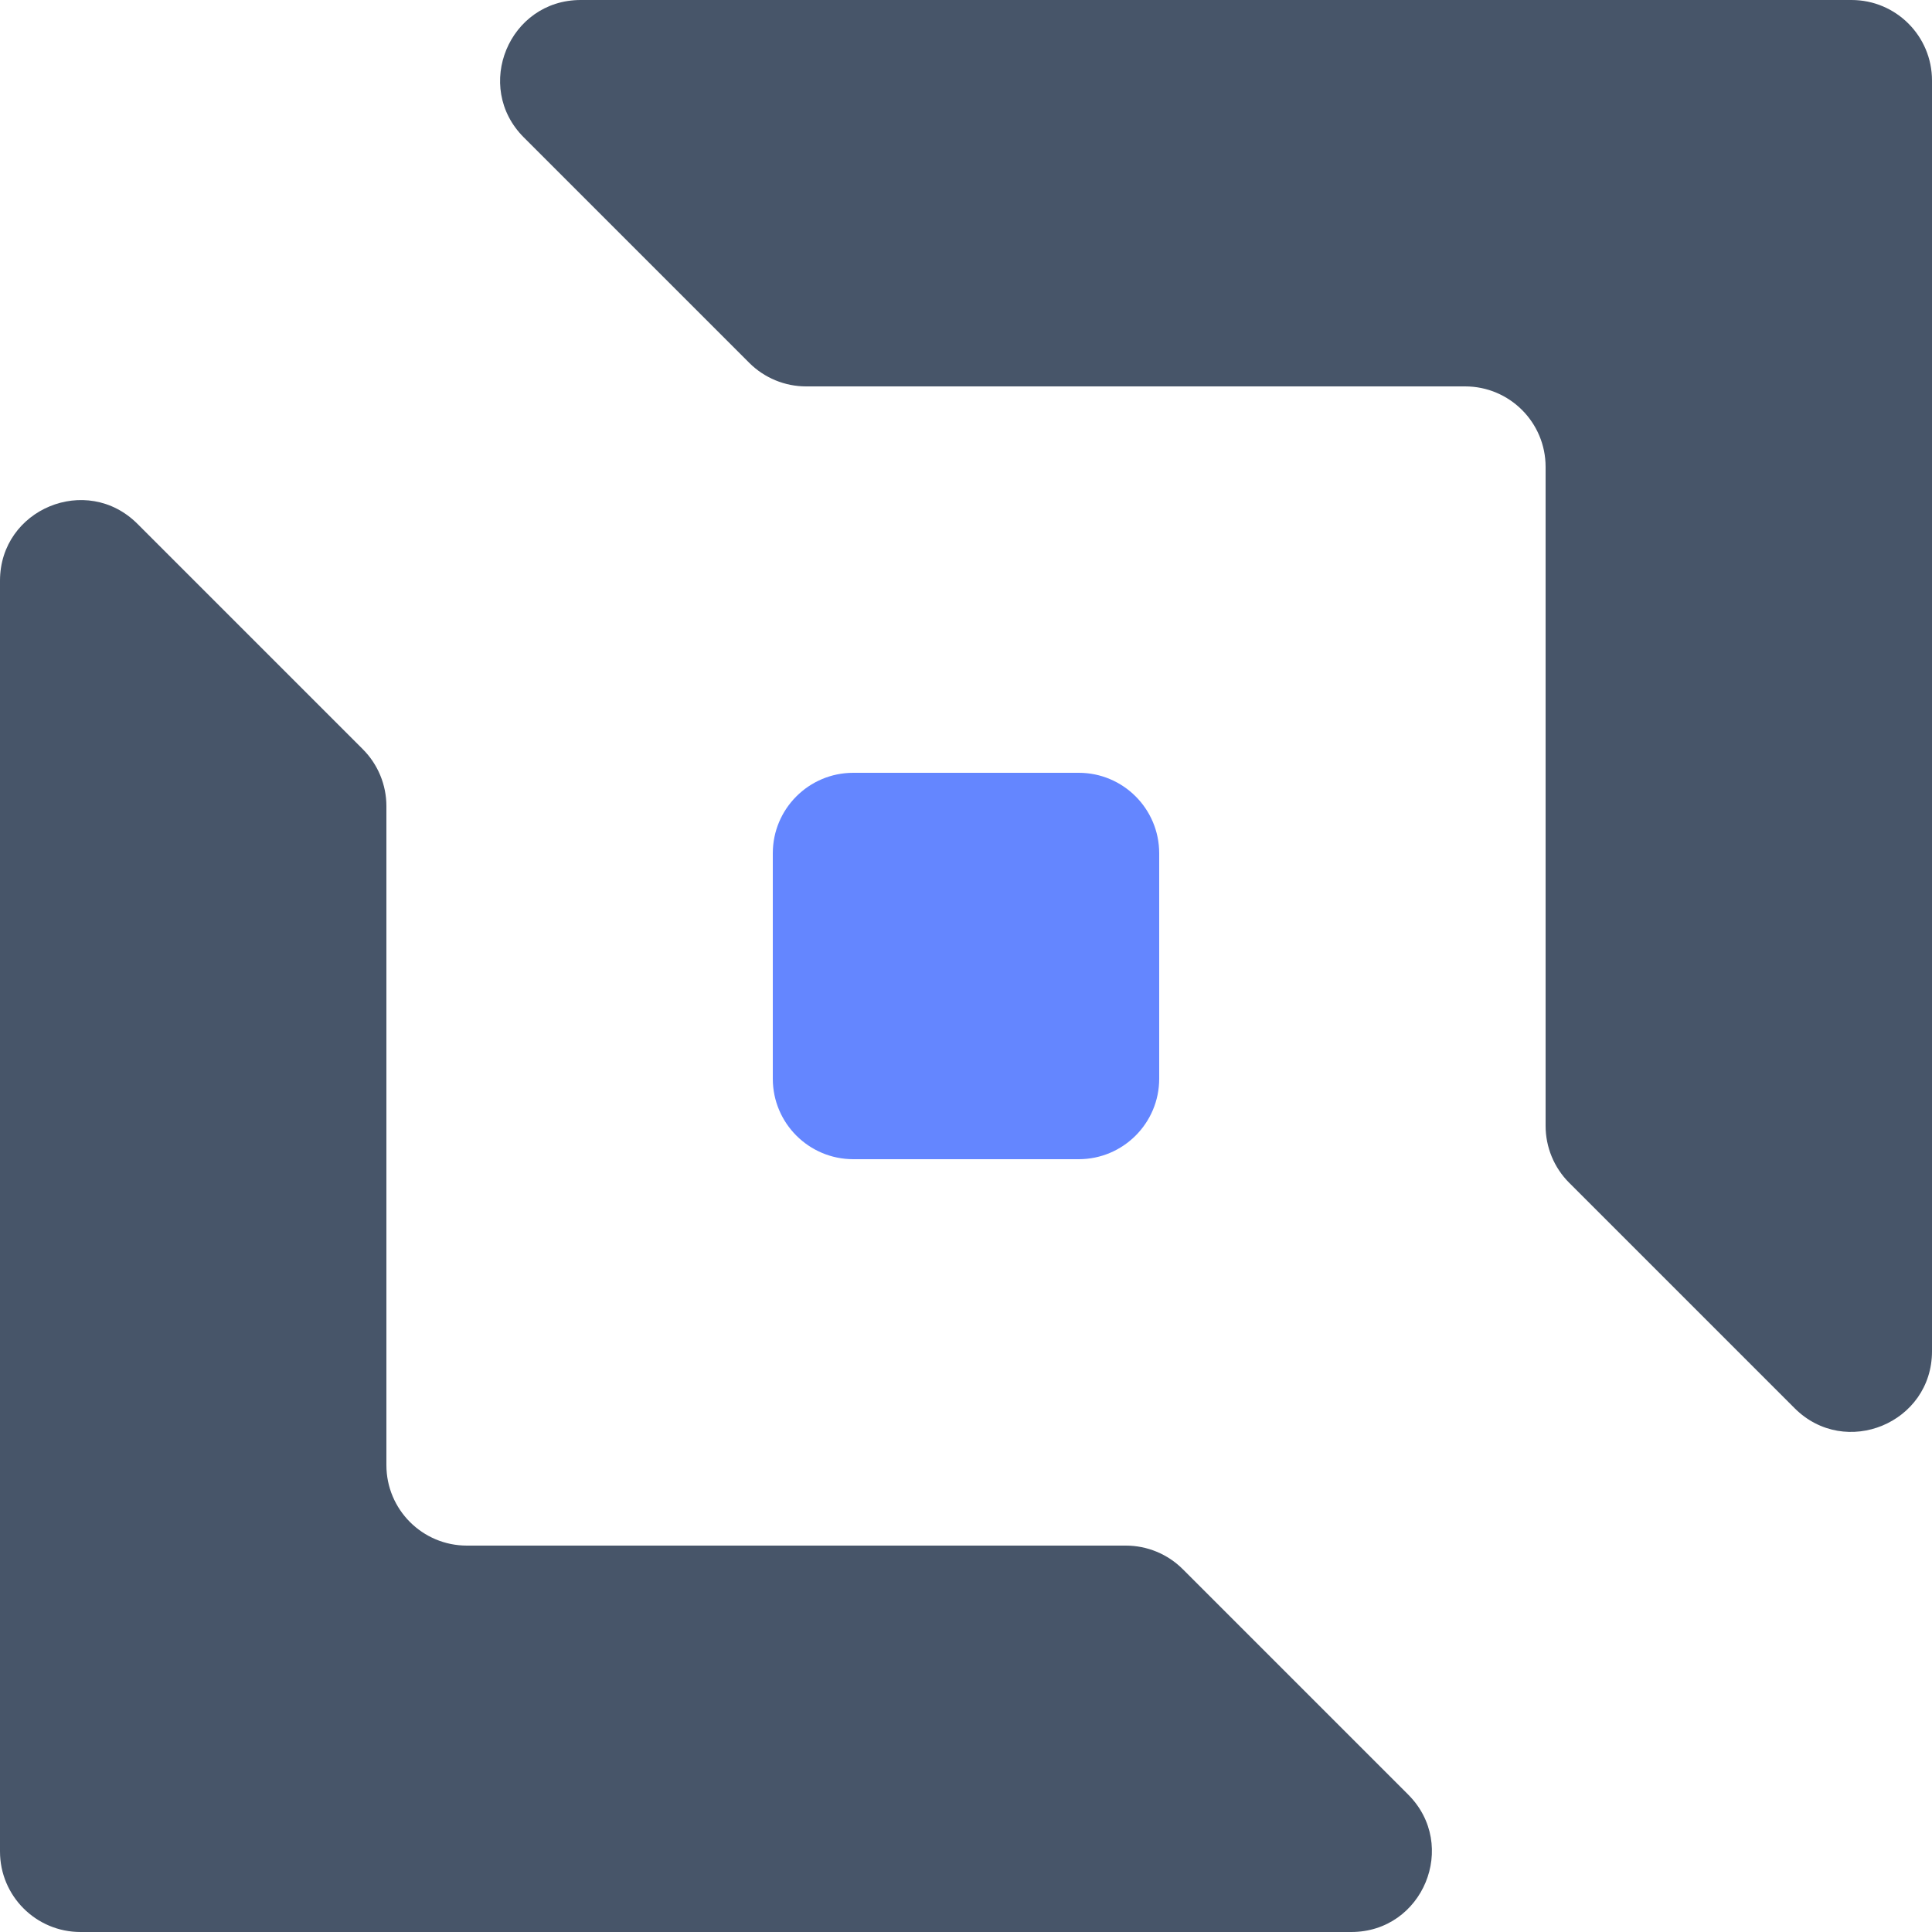 <svg width="48" height="48" viewBox="0 0 48 48" fill="none" xmlns="http://www.w3.org/2000/svg">
<path d="M19.2 21.2C19.2 20.095 20.095 19.2 21.2 19.2H26.8C27.904 19.2 28.8 20.095 28.8 21.2V26.8C28.8 27.904 27.904 28.8 26.8 28.8H21.2C20.095 28.8 19.2 27.904 19.2 26.8V21.2Z" fill="#6486FF"/>
<path d="M0 14.428C0 12.646 2.154 11.754 3.414 13.014L9.014 18.614C9.389 18.989 9.6 19.498 9.6 20.028V28.8V36.4C9.6 37.505 10.495 38.4 11.6 38.4H27.972C28.502 38.4 29.011 38.611 29.386 38.986L34.986 44.586C36.246 45.846 35.353 48 33.572 48H2C0.895 48 0 47.105 0 46V28.8V14.428Z" fill="#475569"/>
<path d="M14.428 0C12.646 0 11.754 2.154 13.014 3.414L18.614 9.014C18.989 9.389 19.498 9.6 20.028 9.6H36.4C37.505 9.6 38.4 10.495 38.4 11.6L38.4 27.972C38.4 28.502 38.611 29.011 38.986 29.386L44.586 34.986C45.846 36.246 48 35.353 48 33.572V2C48 0.895 47.105 0 46 0H14.428Z" fill="#475569"/>
</svg>
